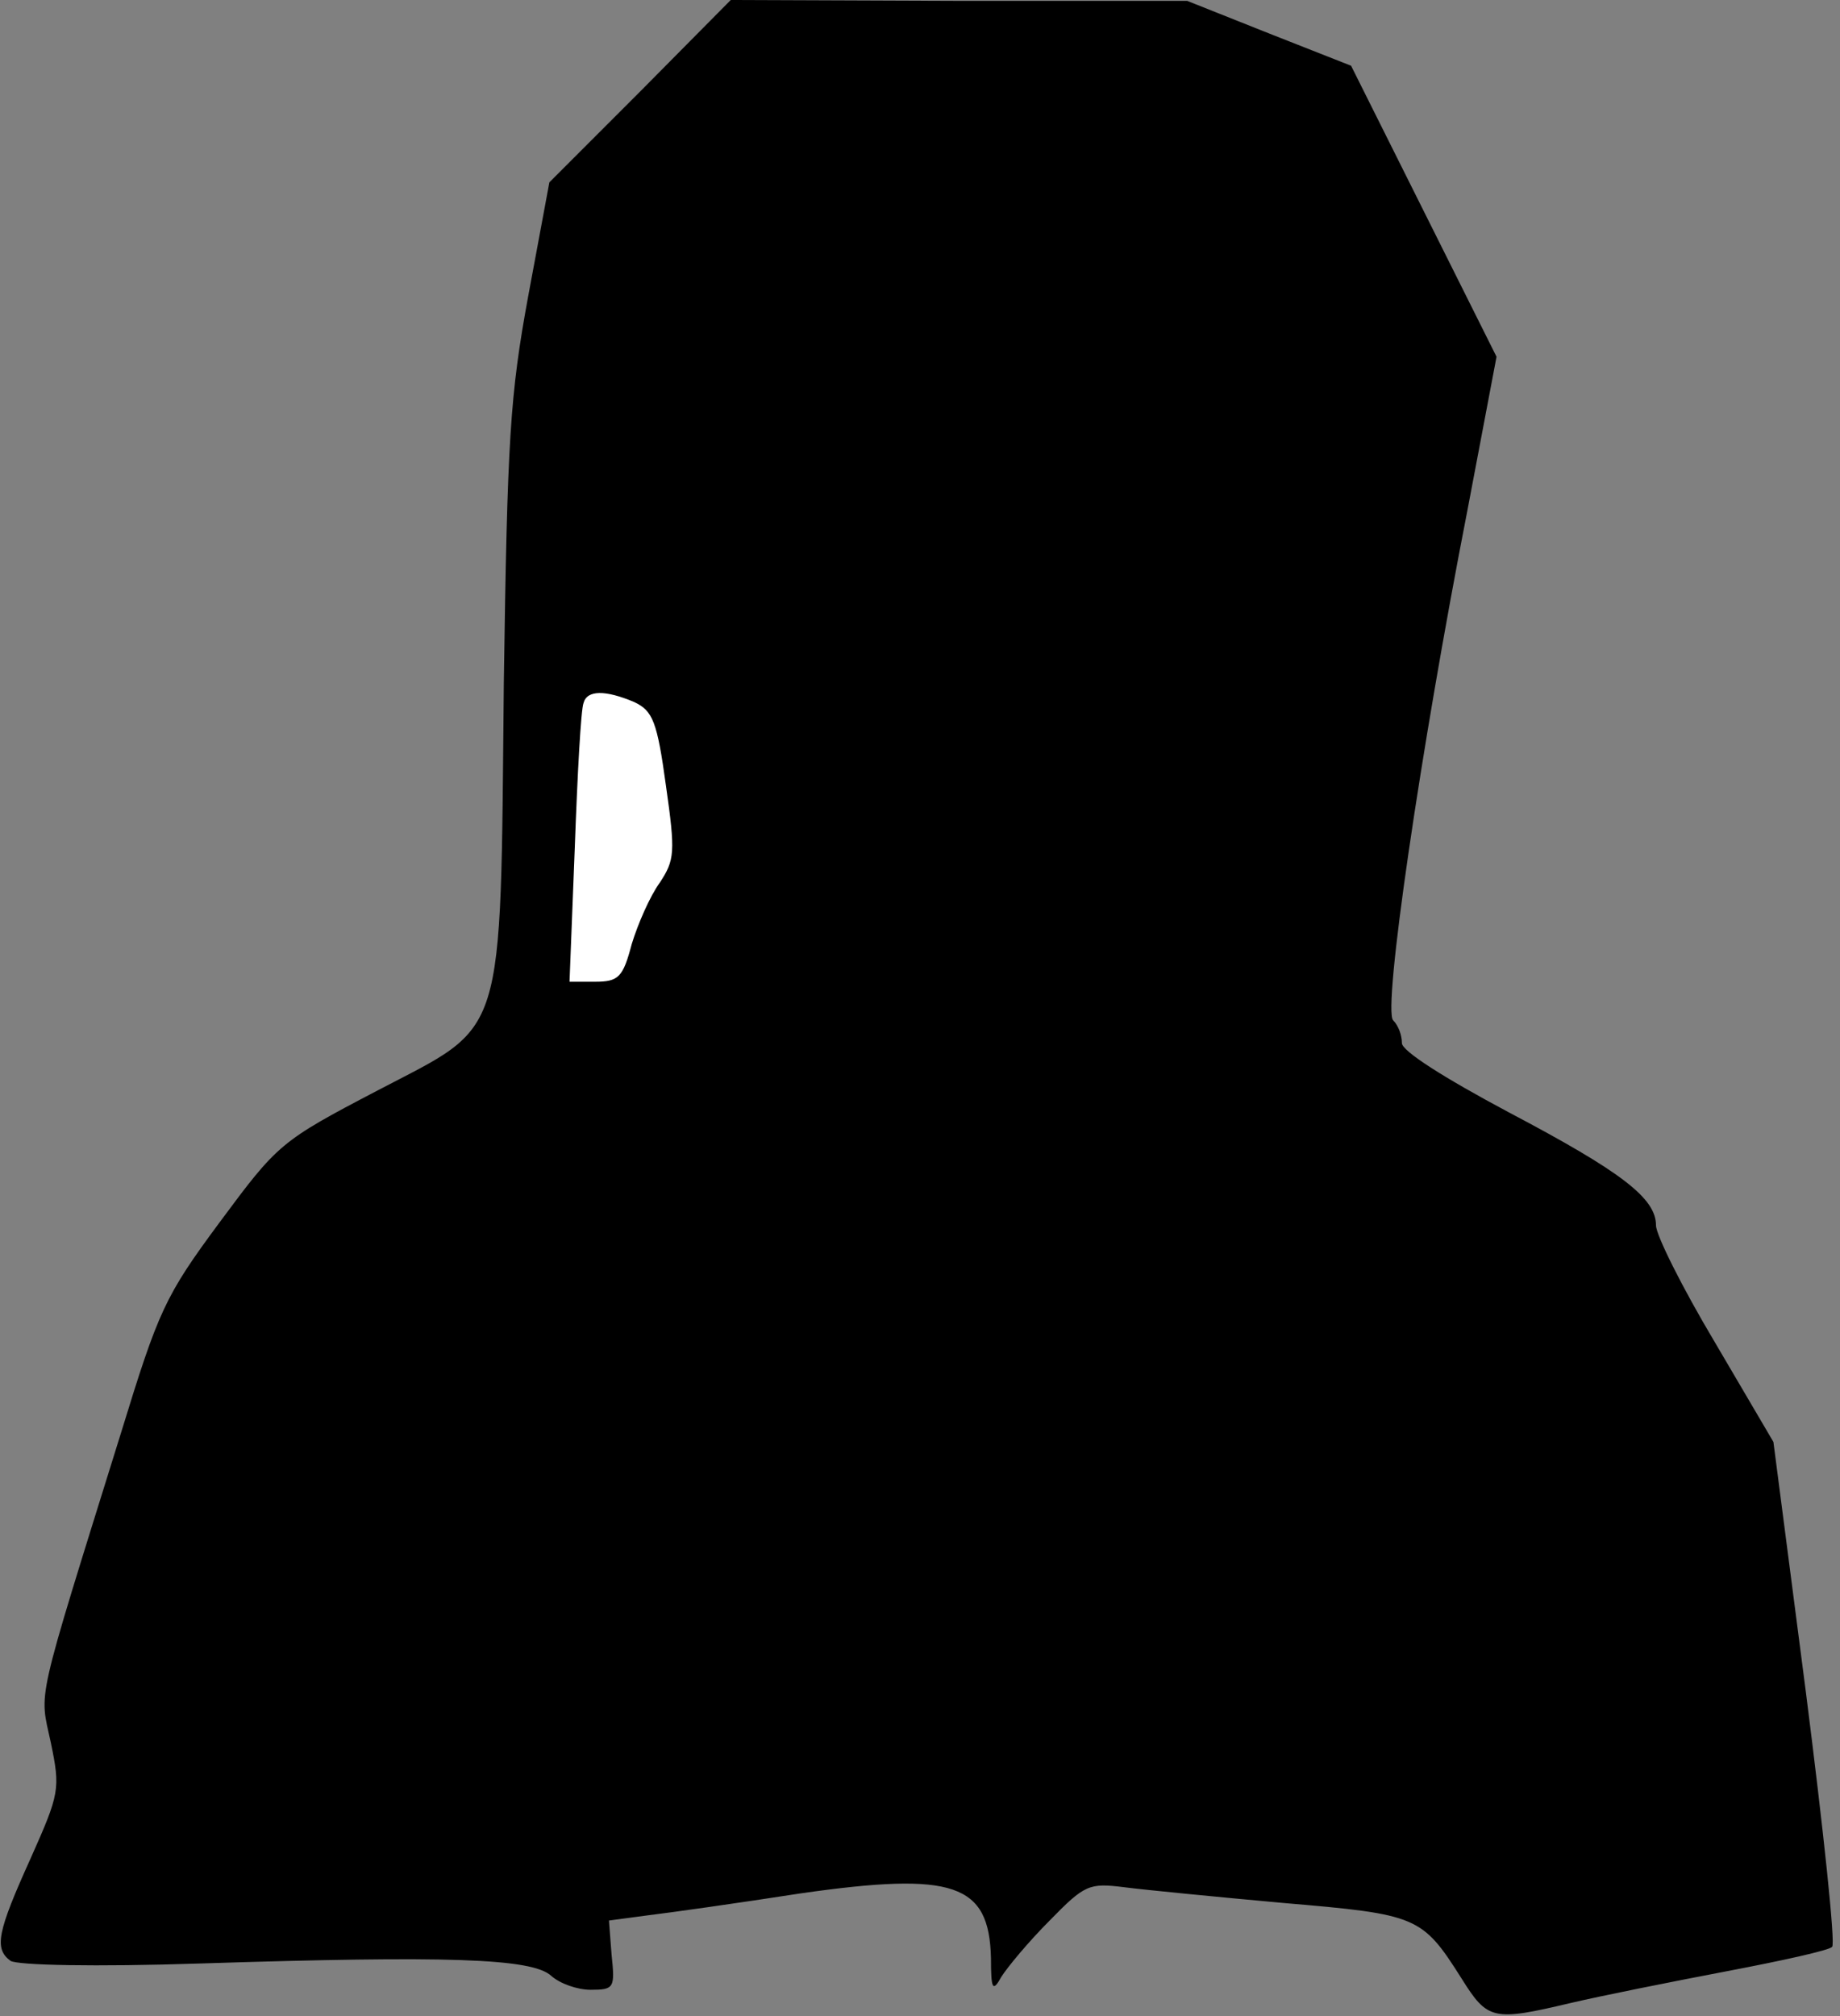 <?xml version="1.0" standalone="no"?>
<!DOCTYPE svg PUBLIC "-//W3C//DTD SVG 20010904//EN"
 "http://www.w3.org/TR/2001/REC-SVG-20010904/DTD/svg10.dtd">
<svg version="1.0" xmlns="http://www.w3.org/2000/svg"
 width="210pt" height="230pt" viewBox="0 0 210 230"
 preserveAspectRatio="xMidYMid meet">
<rect x="0" y="0" width="210" height="230" fill="#808080" stroke="none"/>
<g transform="translate(0,230) scale(0.1,-0.1)"
fill="#000000" stroke="none">
<path fill="#000000" stroke="none" d="M731 2196 l-104 -104 -24 -129 c-21
-114 -24 -163 -28 -443 -4 -413 3 -387 -144 -464 -111 -58 -114 -61 -180 -150
-63 -85 -70 -101 -113 -241 -99 -318 -93 -292 -80 -353 11 -53 10 -58 -23
-132 -38 -84 -42 -103 -23 -117 8 -5 96 -7 217 -3 281 9 378 6 400 -14 10 -9
30 -16 45 -16 27 0 28 2 24 40 l-3 39 45 6 c25 3 103 14 174 25 175 25 215 11
217 -74 0 -36 2 -39 12 -21 7 11 31 40 55 64 40 41 45 43 85 38 23 -3 105 -11
182 -18 153 -13 158 -15 203 -86 30 -48 36 -49 125 -28 34 8 114 24 177 36 63
12 118 24 121 28 4 3 -10 134 -30 291 l-37 285 -67 114 c-37 62 -67 122 -67
133 0 31 -39 61 -168 129 -75 40 -122 70 -122 79 0 9 -4 20 -10 26 -12 12 31
307 85 583 l33 174 -83 166 -83 166 -94 37 -93 37 -260 0 -261 1 -103 -104z"/>
<path fill="#ffffff" stroke="none" d="M724 1499 c21 -10 26 -22 36 -95 11
-77 10 -85 -7 -111 -11 -15 -25 -47 -32 -70 -10 -38 -15 -43 -42 -43 l-29 0 6
153 c3 83 7 158 10 165 4 15 25 15 58 1z"/>
</g>
</svg>
